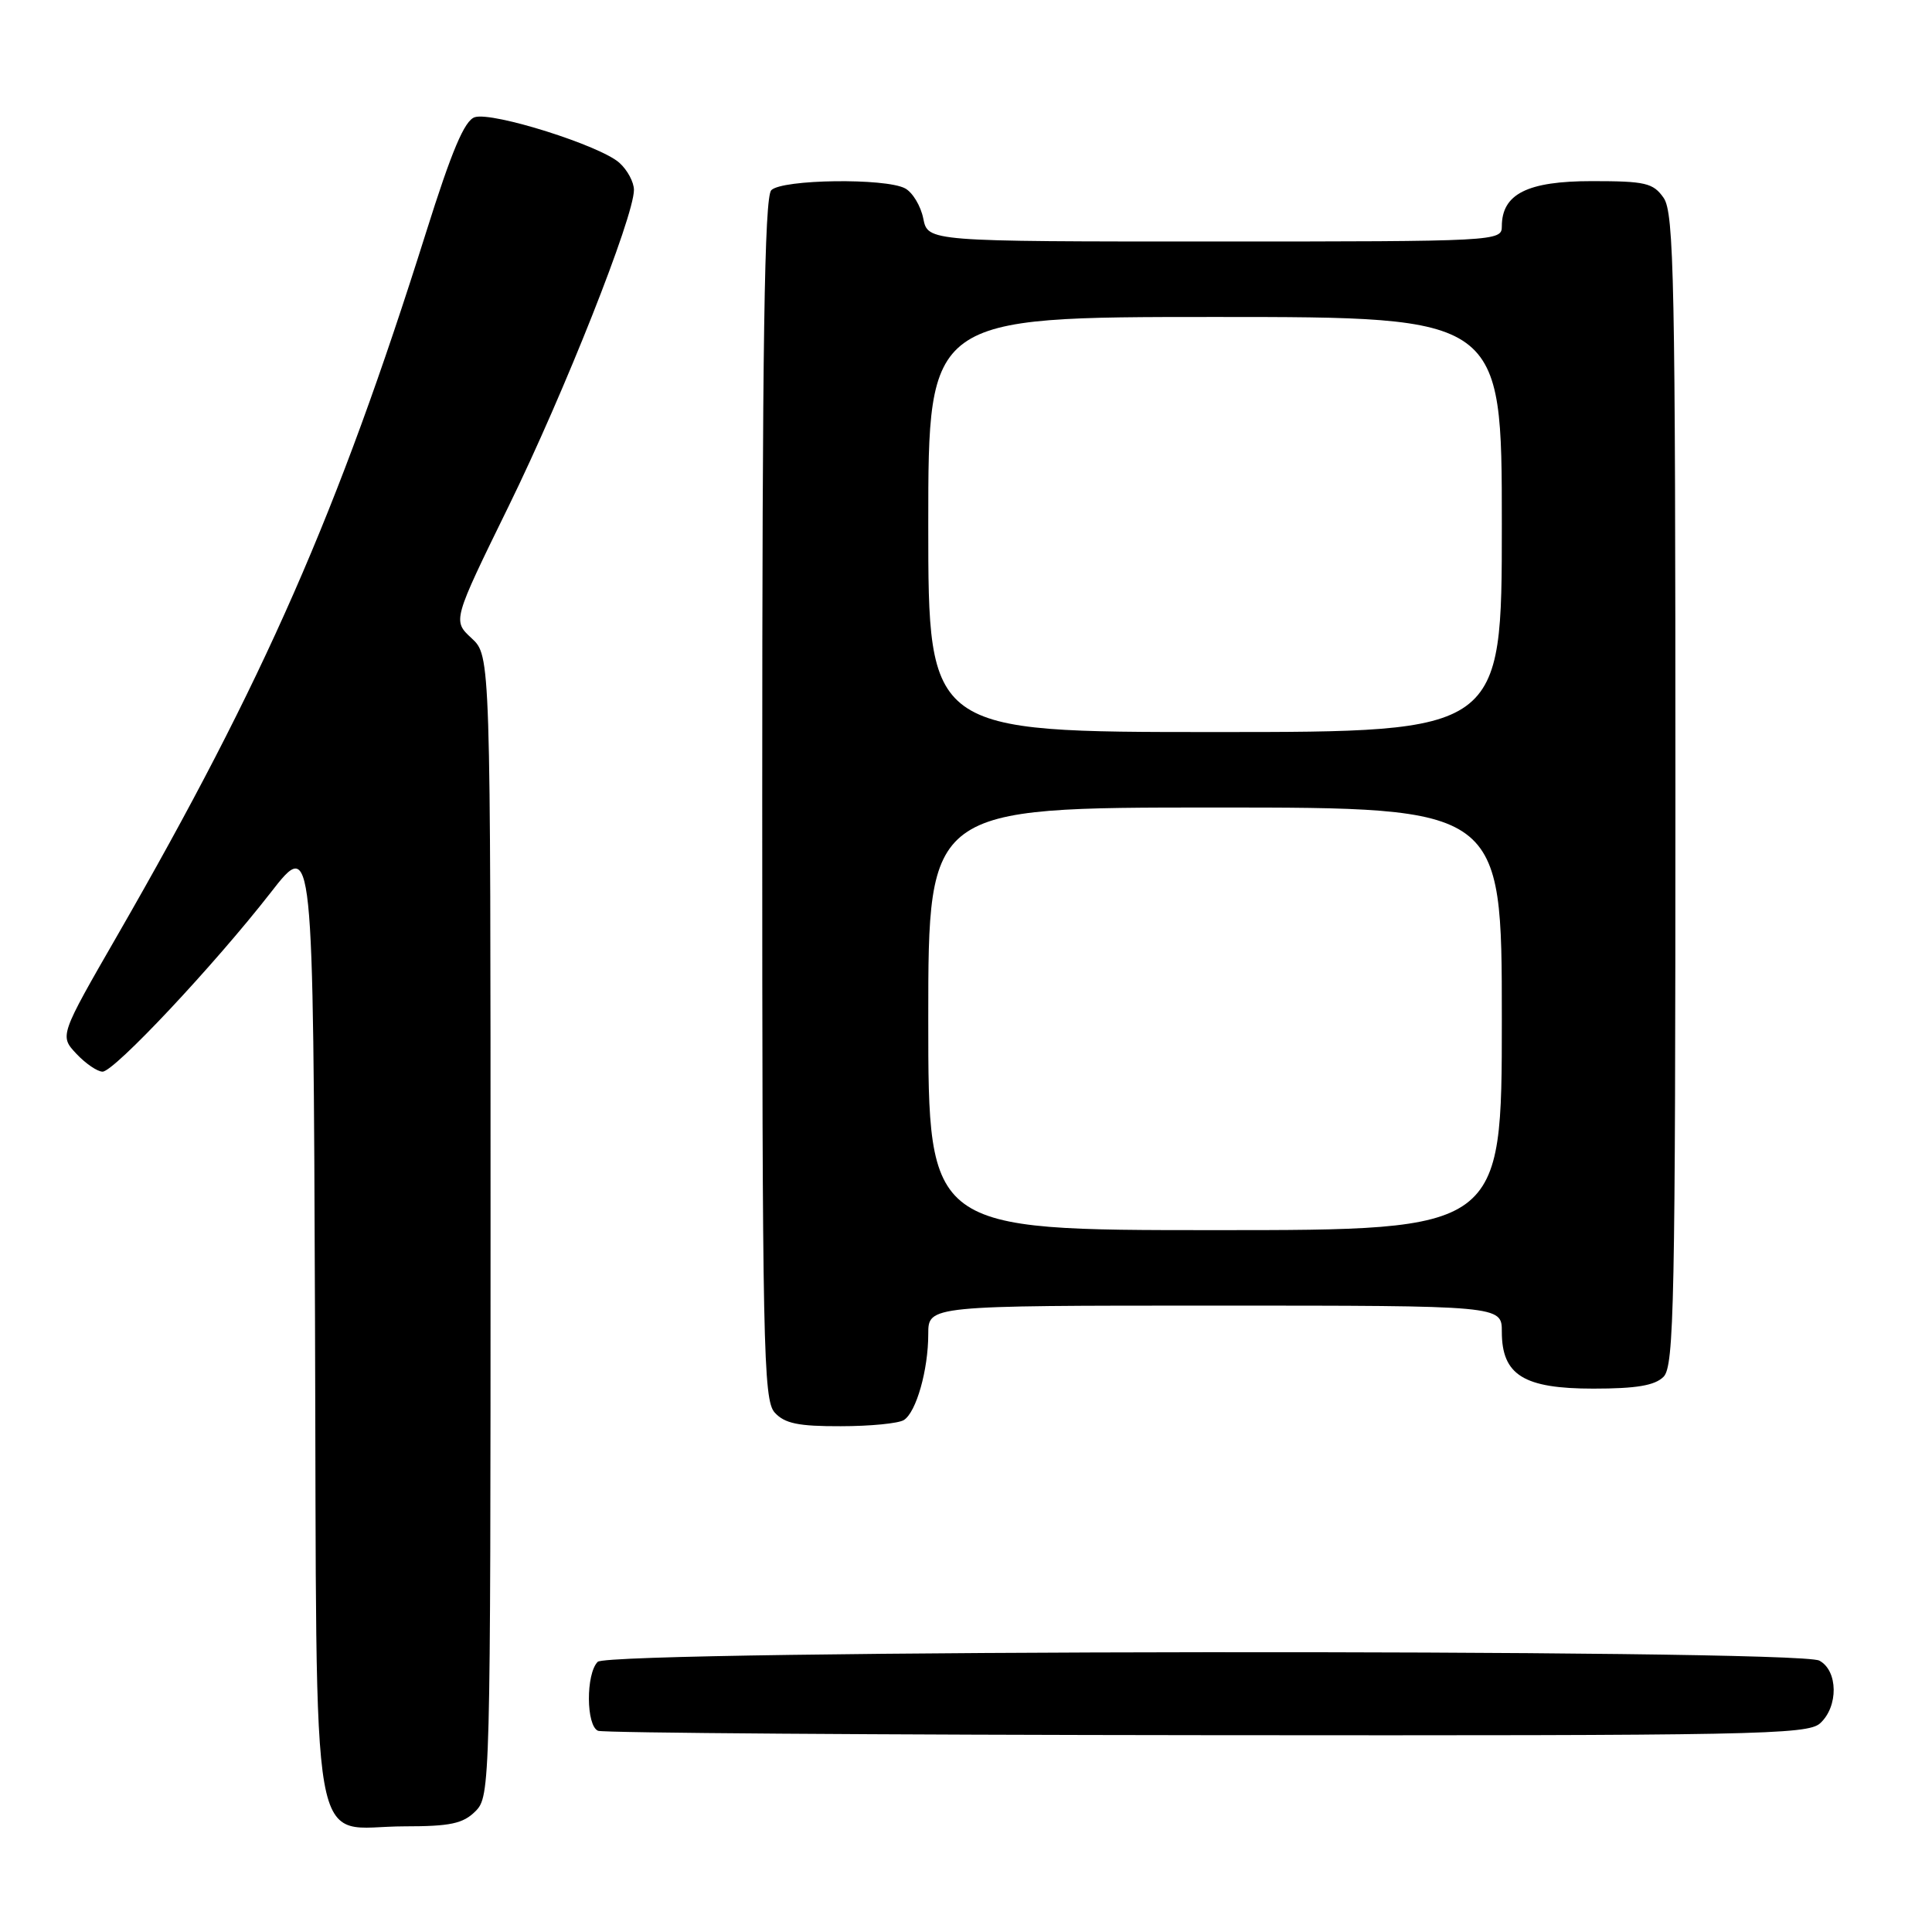 <?xml version="1.0" encoding="UTF-8" standalone="no"?>
<!DOCTYPE svg PUBLIC "-//W3C//DTD SVG 1.1//EN" "http://www.w3.org/Graphics/SVG/1.1/DTD/svg11.dtd" >
<svg xmlns="http://www.w3.org/2000/svg" xmlns:xlink="http://www.w3.org/1999/xlink" version="1.1" viewBox="0 0 256 256">
 <g >
 <path fill="currentColor"
d=" M 63.00 240.00 C 64.96 238.04 65.00 236.67 65.00 162.45 C 65.00 86.90 65.00 86.90 62.49 84.57 C 59.97 82.24 59.97 82.24 67.41 67.05 C 74.79 51.98 84.00 28.73 84.00 25.16 C 84.00 24.14 83.14 22.53 82.08 21.58 C 79.56 19.29 65.26 14.78 62.91 15.53 C 61.55 15.96 59.86 19.97 56.45 30.81 C 44.78 67.88 35.00 90.16 15.59 123.88 C 7.89 137.25 7.89 137.25 10.12 139.63 C 11.34 140.93 12.91 142.00 13.59 142.00 C 15.13 142.00 28.36 127.91 35.87 118.27 C 41.50 111.04 41.50 111.04 41.74 174.77 C 42.02 248.99 40.79 242.00 53.61 242.00 C 59.67 242.00 61.36 241.64 63.00 240.00 Z  M 241.17 228.35 C 243.62 226.13 243.56 221.37 241.07 220.04 C 238.11 218.45 80.79 218.61 79.20 220.20 C 77.62 221.78 77.65 228.69 79.25 229.34 C 79.94 229.62 116.24 229.88 159.92 229.92 C 232.49 229.99 239.50 229.86 241.17 228.35 Z  M 119.77 188.16 C 121.41 187.12 123.00 181.52 123.00 176.76 C 123.00 173.00 123.00 173.00 161.00 173.00 C 199.00 173.00 199.00 173.00 199.00 176.46 C 199.00 182.20 201.89 184.00 211.12 184.00 C 216.82 184.00 219.27 183.59 220.43 182.43 C 221.83 181.03 222.00 172.60 222.00 104.65 C 222.00 37.30 221.82 28.19 220.44 26.22 C 219.06 24.24 218.02 24.00 210.94 24.00 C 202.38 24.00 199.00 25.70 199.00 30.00 C 199.00 31.96 198.33 32.00 160.97 32.00 C 122.95 32.00 122.95 32.00 122.34 28.96 C 122.01 27.29 120.92 25.49 119.93 24.96 C 117.33 23.57 103.65 23.75 102.20 25.20 C 101.29 26.11 101.00 45.39 101.00 105.87 C 101.00 178.42 101.14 185.50 102.65 187.17 C 103.97 188.62 105.79 189.00 111.40 188.98 C 115.31 188.98 119.07 188.61 119.77 188.16 Z  M 123.00 135.00 C 123.00 107.00 123.00 107.00 161.00 107.00 C 199.00 107.00 199.00 107.00 199.00 135.00 C 199.00 163.00 199.00 163.00 161.00 163.00 C 123.00 163.00 123.00 163.00 123.00 135.00 Z  M 123.00 69.50 C 123.00 42.00 123.00 42.00 161.00 42.00 C 199.00 42.00 199.00 42.00 199.00 69.50 C 199.00 97.00 199.00 97.00 161.00 97.00 C 123.00 97.00 123.00 97.00 123.00 69.50 Z "/>
</g>
</svg>